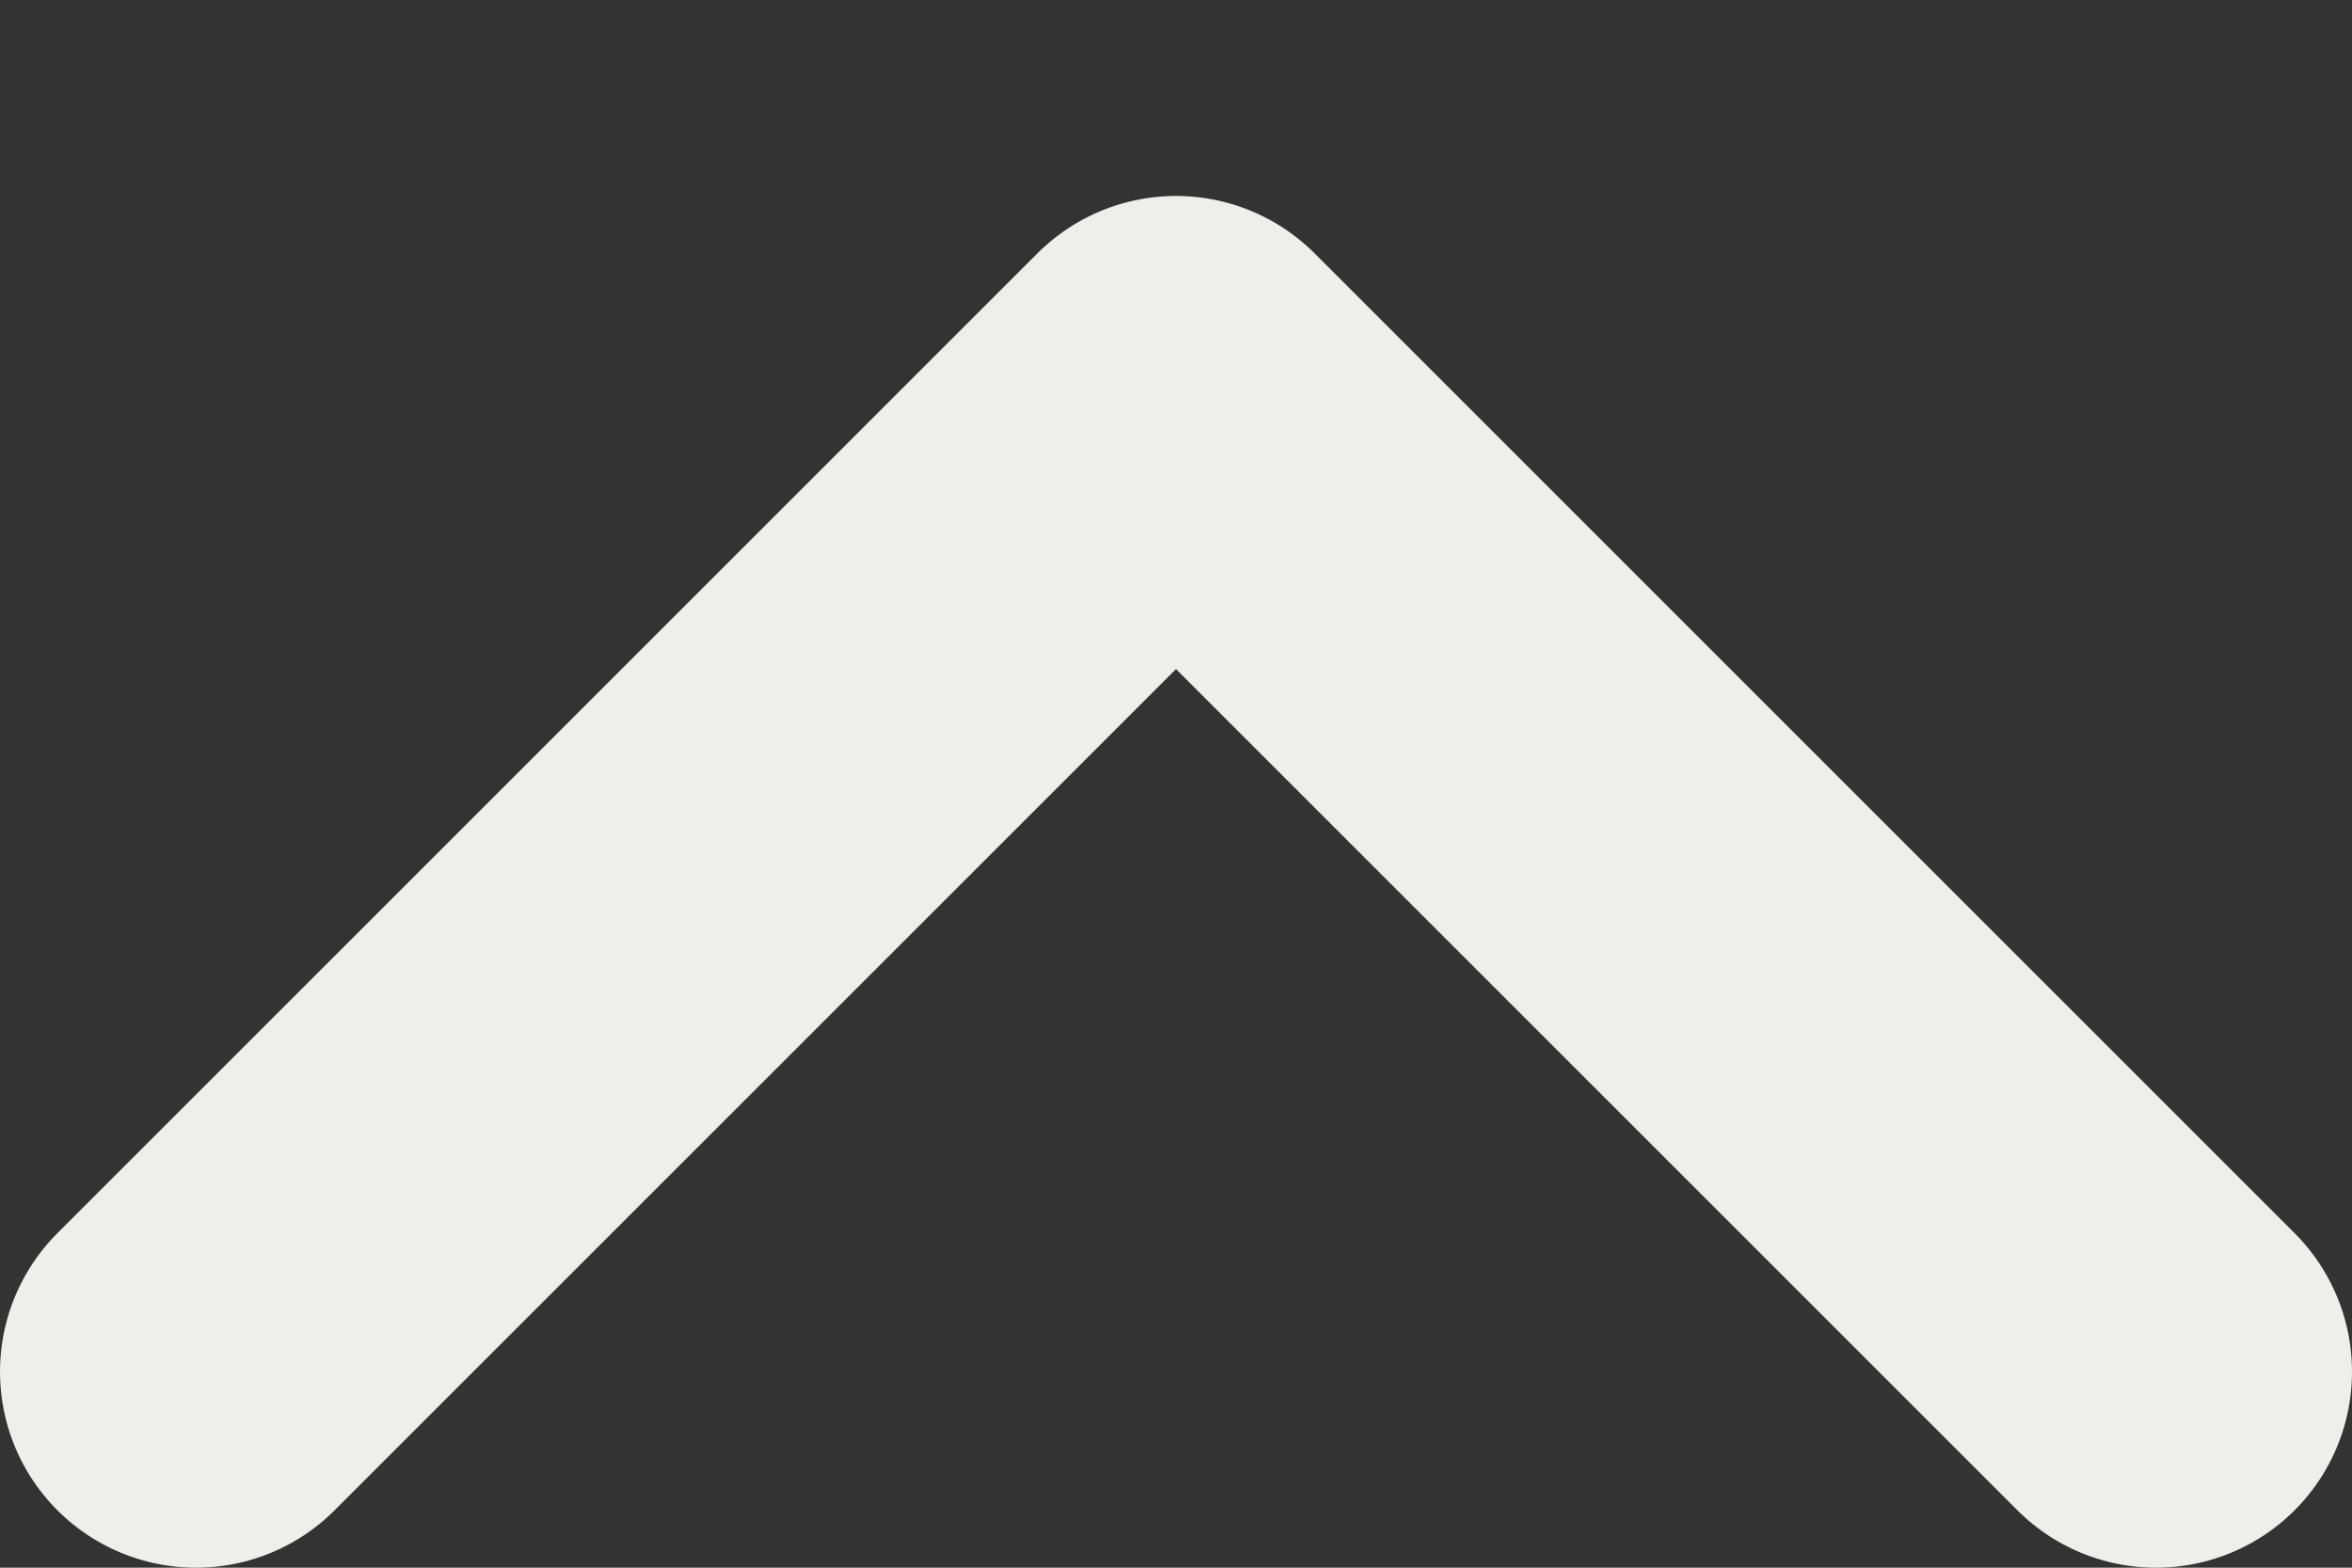 <svg width="12" height="8" viewBox="0 0 12 8" xmlns="http://www.w3.org/2000/svg">
  <rect x="0" y="0" width="12" height="8" fill="#333333" stroke="none"/>
  <path d="M11 7L6 2L1 7" stroke="#eeeeec" stroke-width="2" fill="none" stroke-linecap="round" stroke-linejoin="round"/>
</svg> 